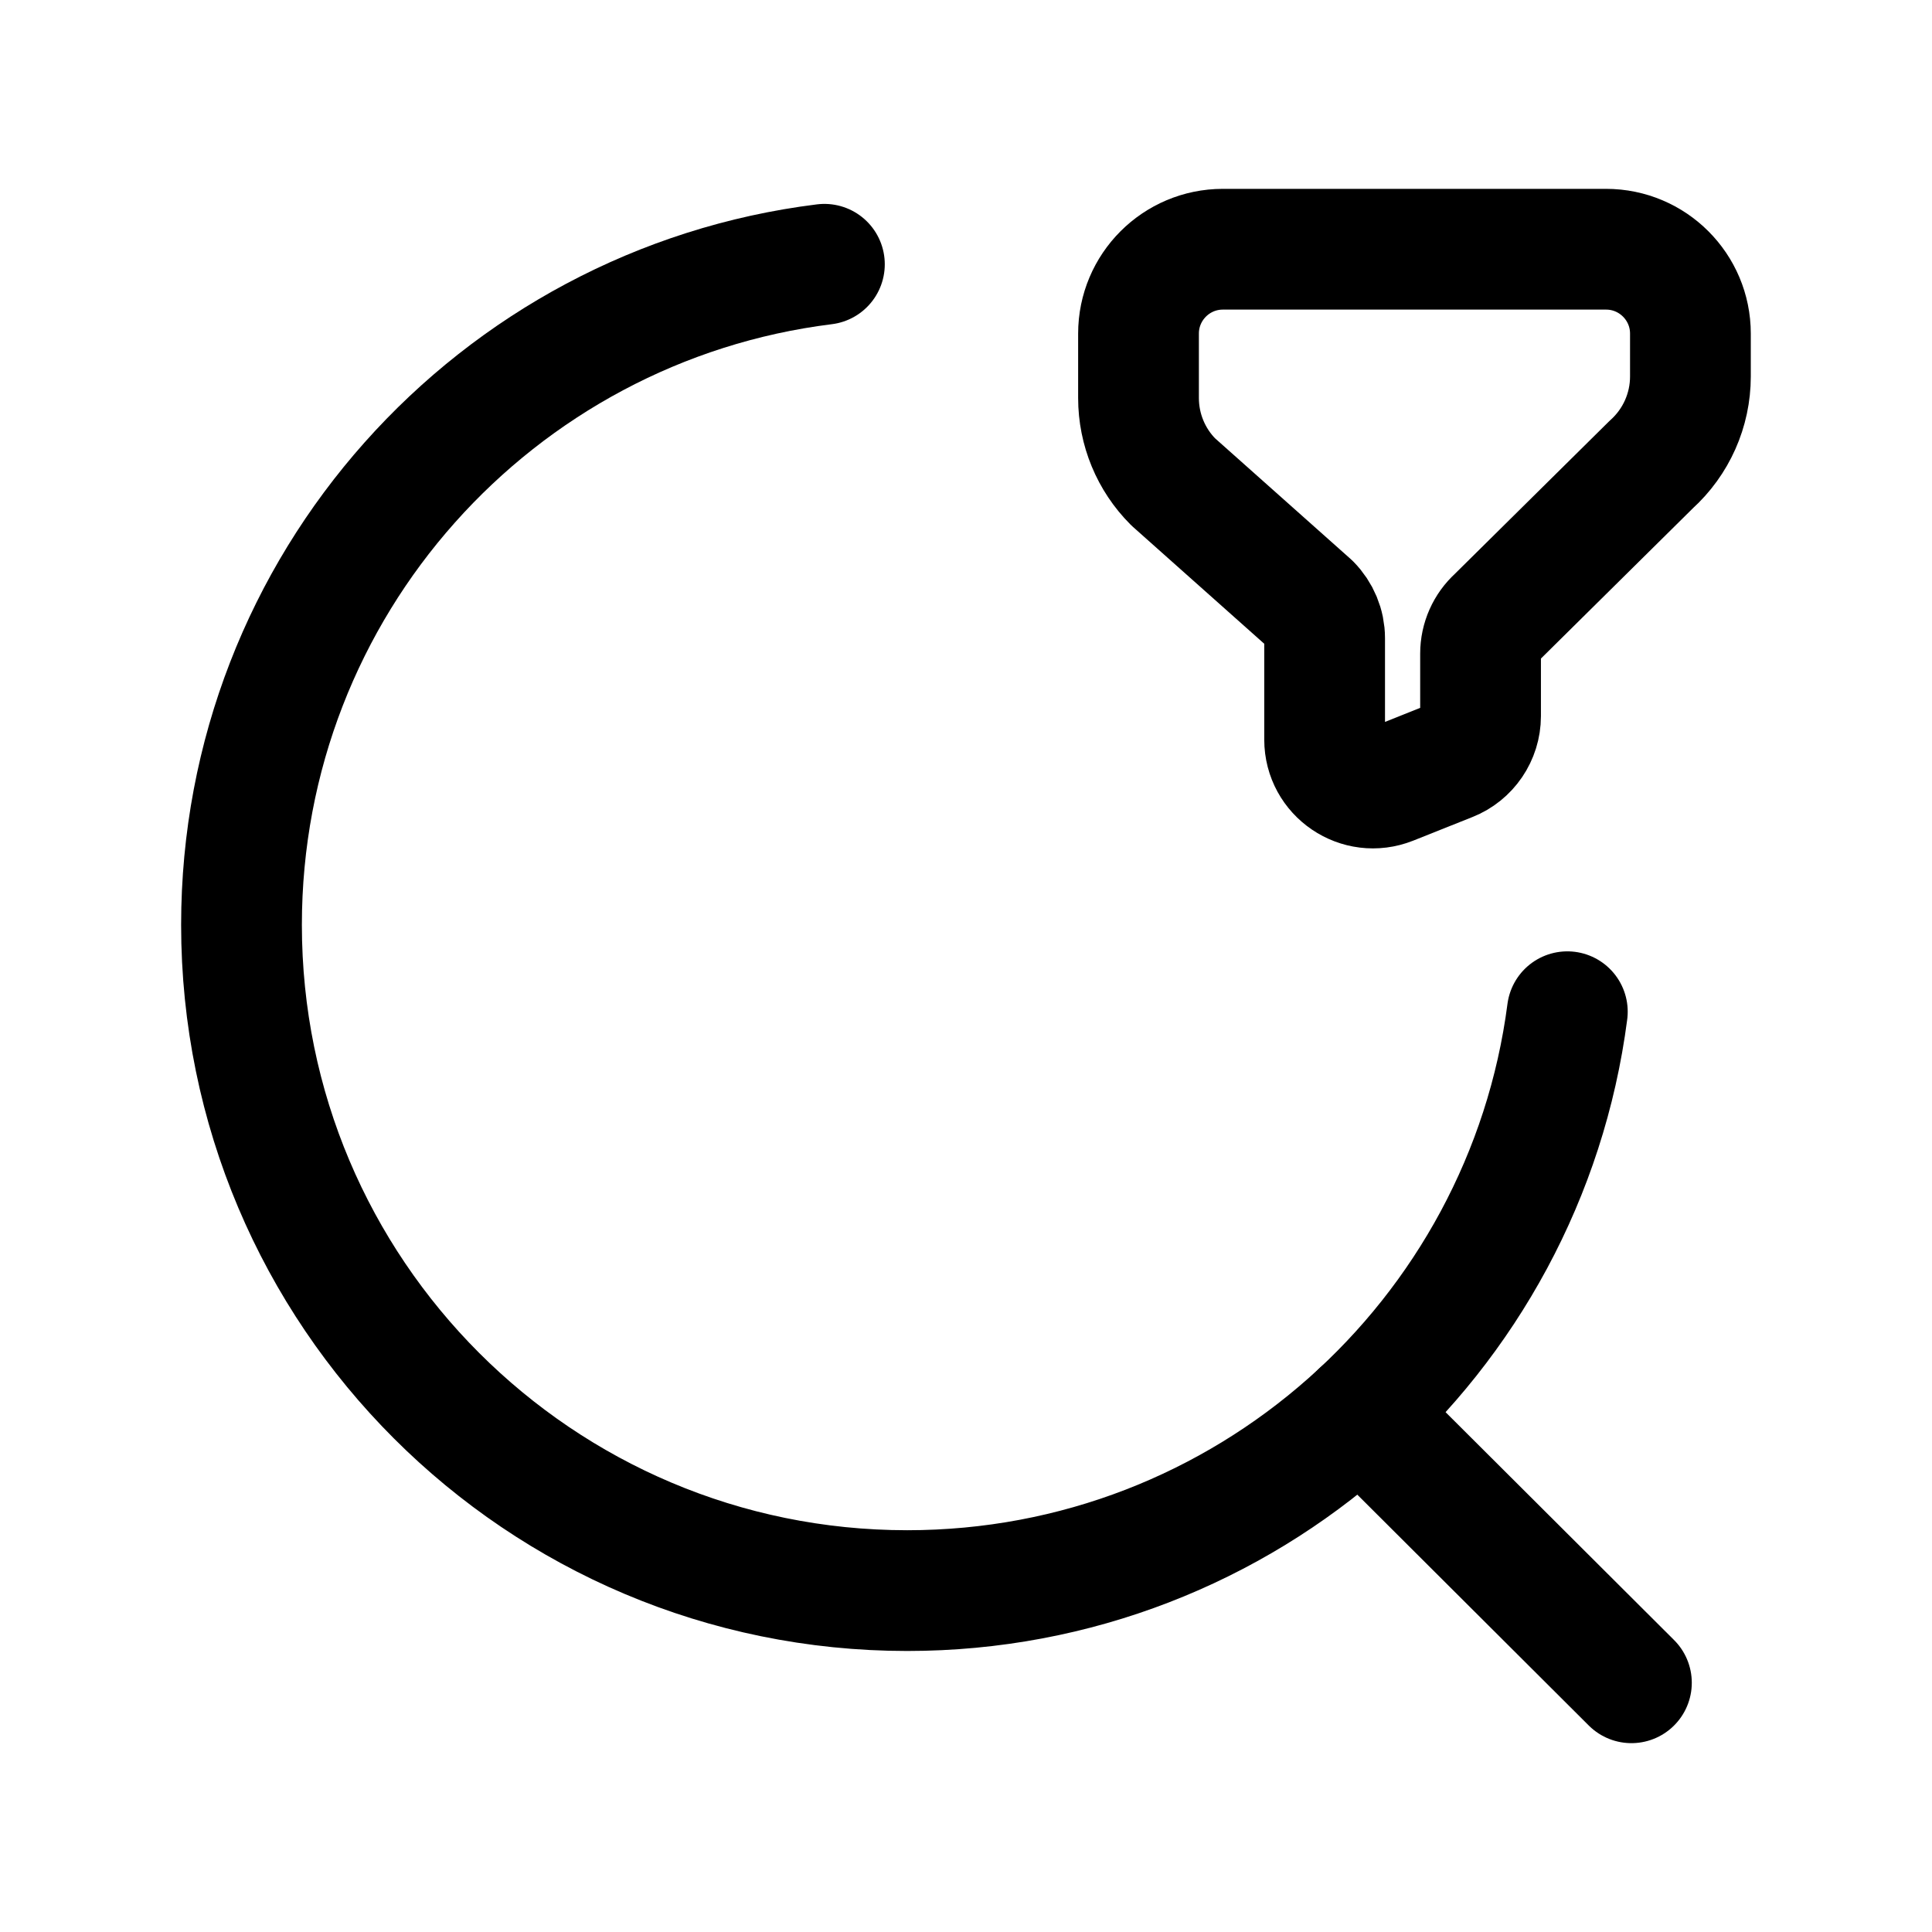 <svg width="24" height="24" viewBox="0 0 24 24" fill="none" xmlns="http://www.w3.org/2000/svg">
<path d="M19.47 12.568C18.942 16.626 15.472 19.759 11.27 19.759C6.702 19.759 3 16.057 3 11.489C3 7.27 6.159 3.79 10.241 3.283" stroke="black" stroke-width="1.5" stroke-linecap="round" stroke-linejoin="round"/>
<path d="M16.9 17.547L20.266 20.904" stroke="black" stroke-width="1.5" stroke-linecap="round" stroke-linejoin="round"/>
<path fill-rule="evenodd" clip-rule="evenodd" d="M15.191 3.096C14.612 3.096 14.143 3.566 14.143 4.144V4.945C14.143 5.335 14.298 5.71 14.574 5.986L16.279 7.504C16.391 7.617 16.455 7.77 16.455 7.928V9.188C16.455 9.612 16.883 9.903 17.278 9.746L18.013 9.453C18.241 9.363 18.392 9.141 18.392 8.895V8.119C18.392 7.949 18.464 7.786 18.59 7.672L20.513 5.77C20.822 5.491 20.999 5.094 20.999 4.677V4.144C20.999 3.566 20.53 3.096 19.951 3.096H15.191Z" stroke="black" stroke-width="1.5" stroke-linecap="round" stroke-linejoin="round"/>
</svg>